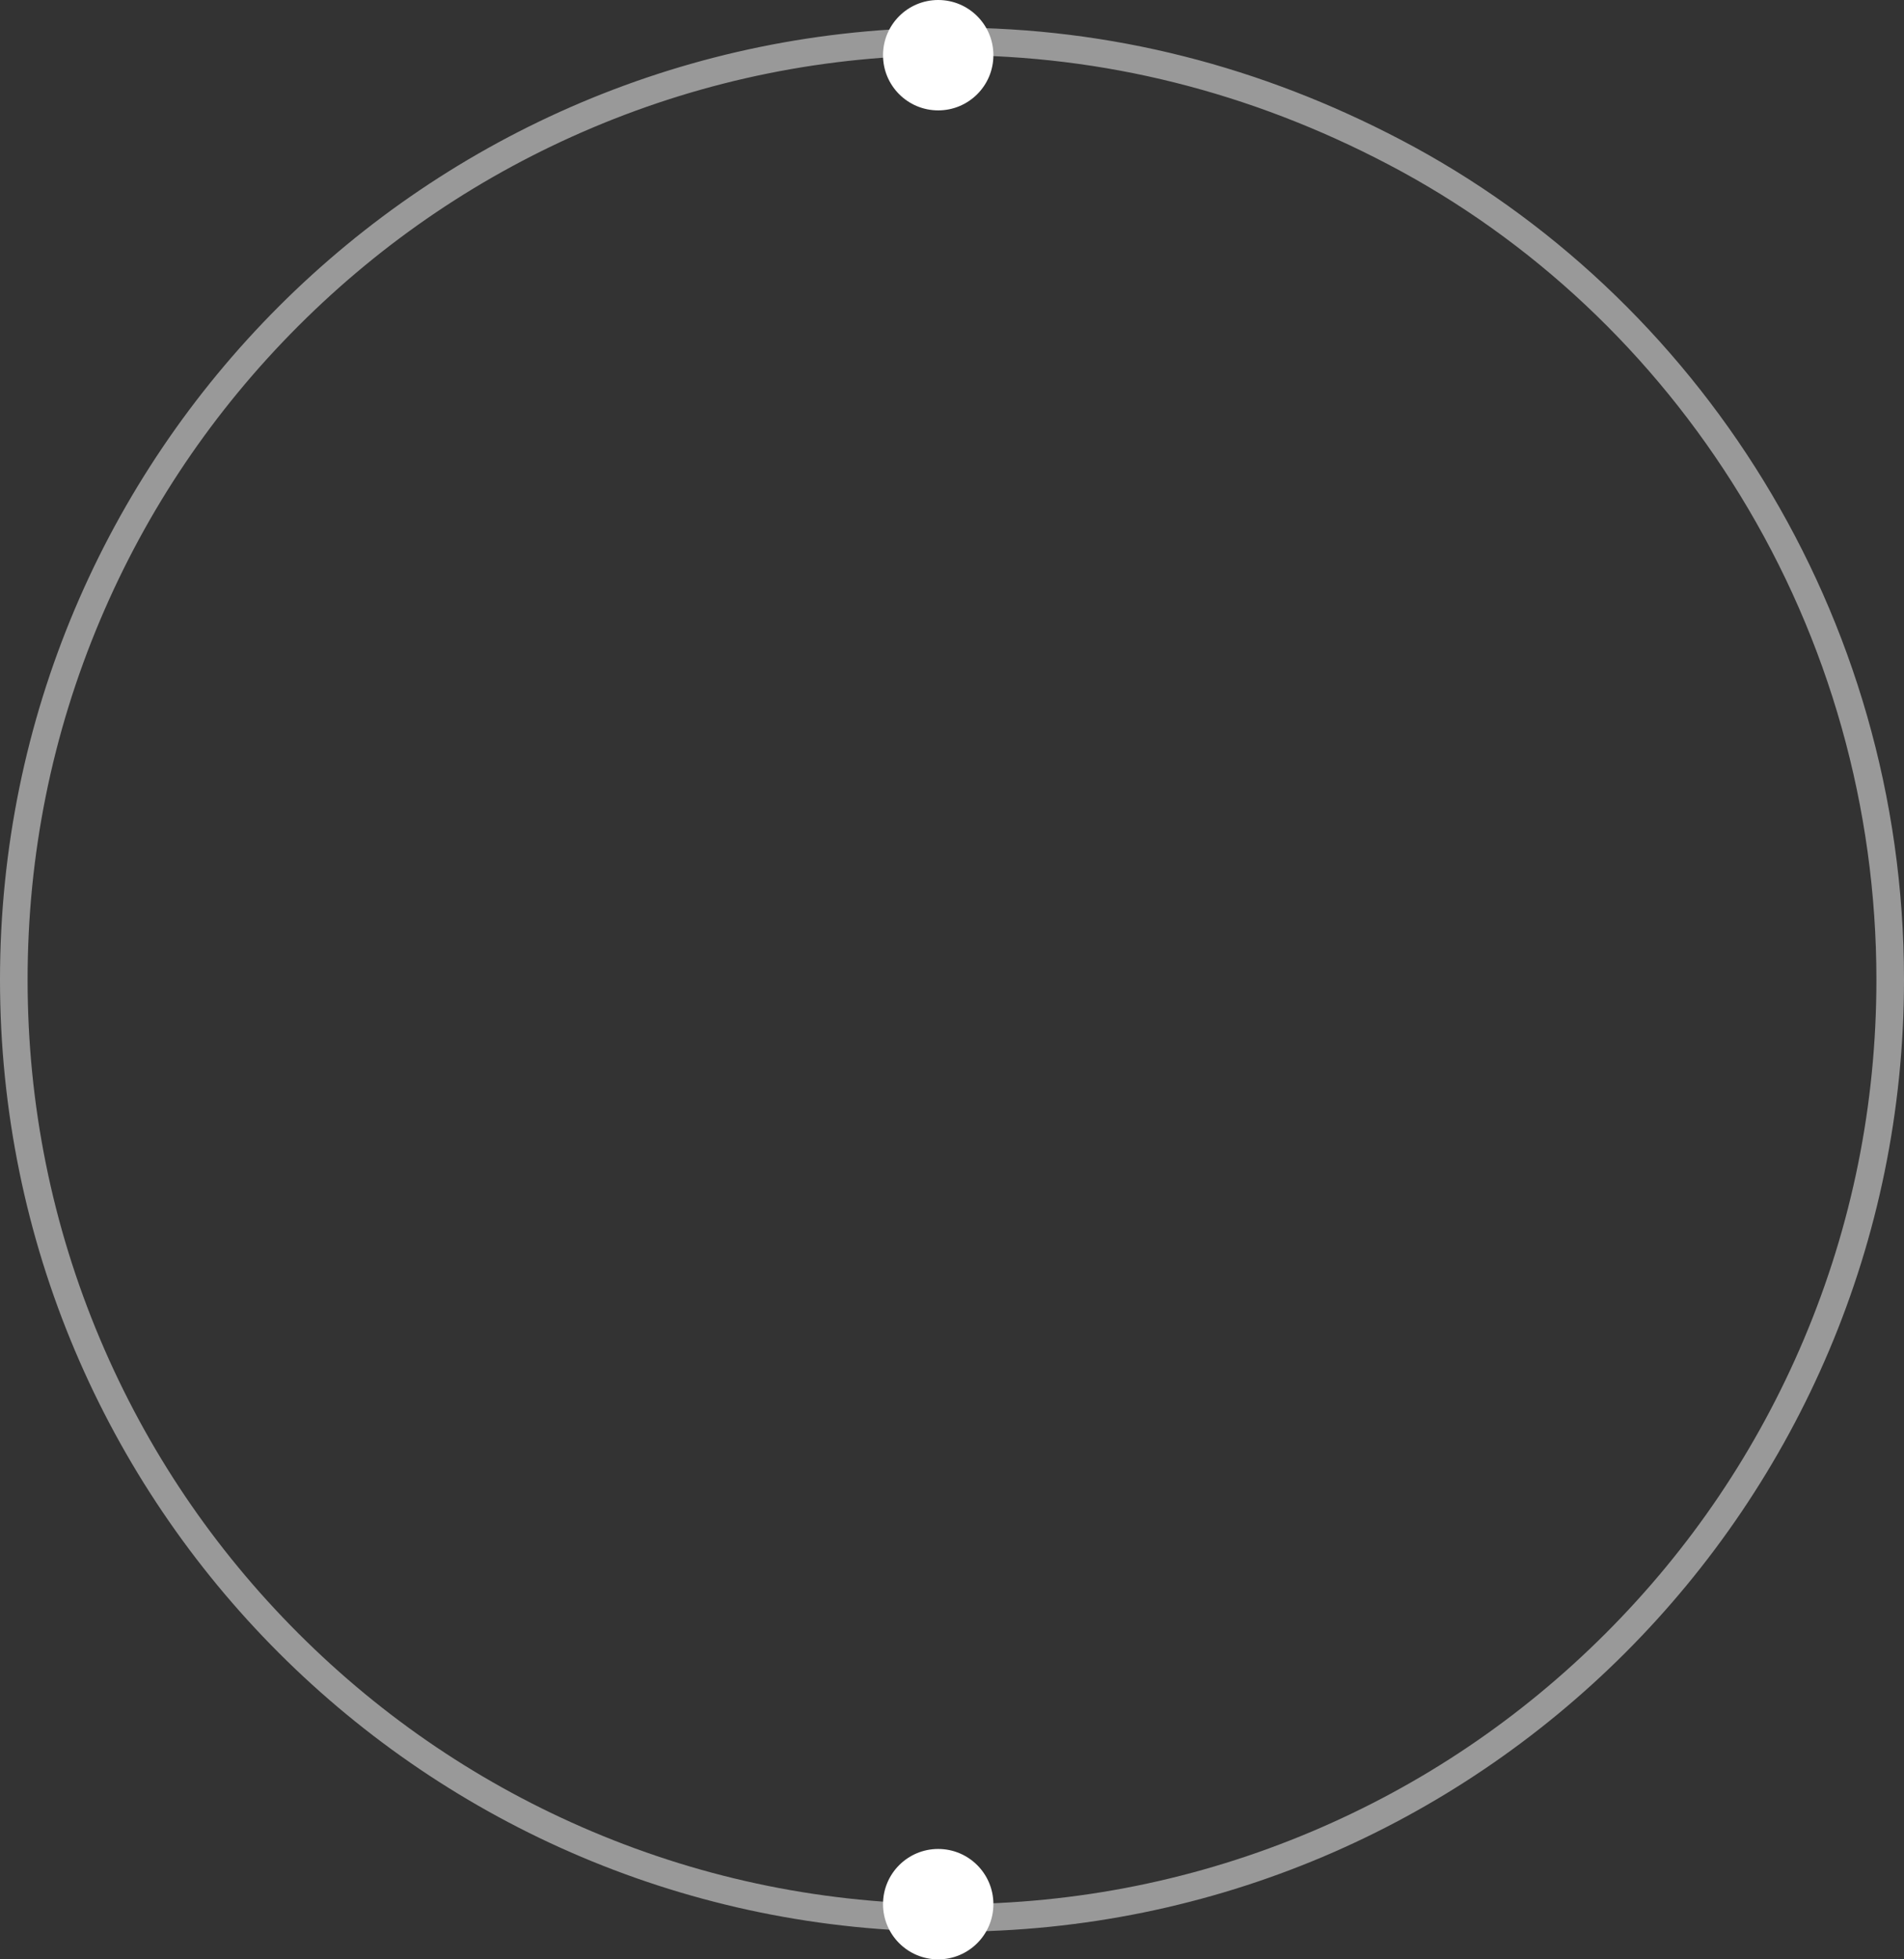 <svg xmlns="http://www.w3.org/2000/svg" viewBox="0 0 69 71"><rect x="0" y="0" width="69" height="71" fill="#333333" stroke="none"/><defs><style>.a{fill:none;opacity:0.5;}.b,.d{fill:#fff;}.c,.d{stroke:none;}</style></defs><g transform="translate(5977 -2742)"><g transform="translate(-6106 1772)"><g class="a" transform="translate(129 971)"><path class="c" d="M34.5,0A34.5,34.5,0,1,1,0,34.5,34.655,34.655,0,0,1,34.5,0Z"/><path class="d" d="M 34.5 1 C 29.977 1 25.59 1.886 21.461 3.632 C 17.472 5.319 13.889 7.735 10.812 10.812 C 7.735 13.889 5.319 17.472 3.632 21.461 C 1.886 25.59 1 29.977 1 34.5 C 1 39.023 1.886 43.41 3.632 47.539 C 5.319 51.528 7.735 55.111 10.812 58.188 C 13.889 61.265 17.472 63.681 21.461 65.368 C 25.59 67.114 29.977 68 34.5 68 C 39.023 68 43.41 67.114 47.539 65.368 C 51.528 63.681 55.111 61.265 58.188 58.188 C 61.265 55.111 63.681 51.528 65.368 47.539 C 67.114 43.41 68 39.023 68 34.5 C 68 28.284 66.29 22.211 63.055 16.936 C 59.923 11.828 55.516 7.686 50.31 4.958 C 45.304 2.332 39.985 1 34.5 1 M 34.5 0 C 40.273 0 45.715 1.418 50.775 4.072 C 61.496 9.692 69 21.219 69 34.5 C 69 53.554 53.554 69 34.5 69 C 15.446 69 0 53.554 0 34.5 C 0 15.446 15.446 0 34.5 0 Z"/></g><circle class="b" cx="2" cy="2" r="2" transform="translate(161 970)"/><circle class="b" cx="2" cy="2" r="2" transform="translate(161 1037)"/></g></g></svg>